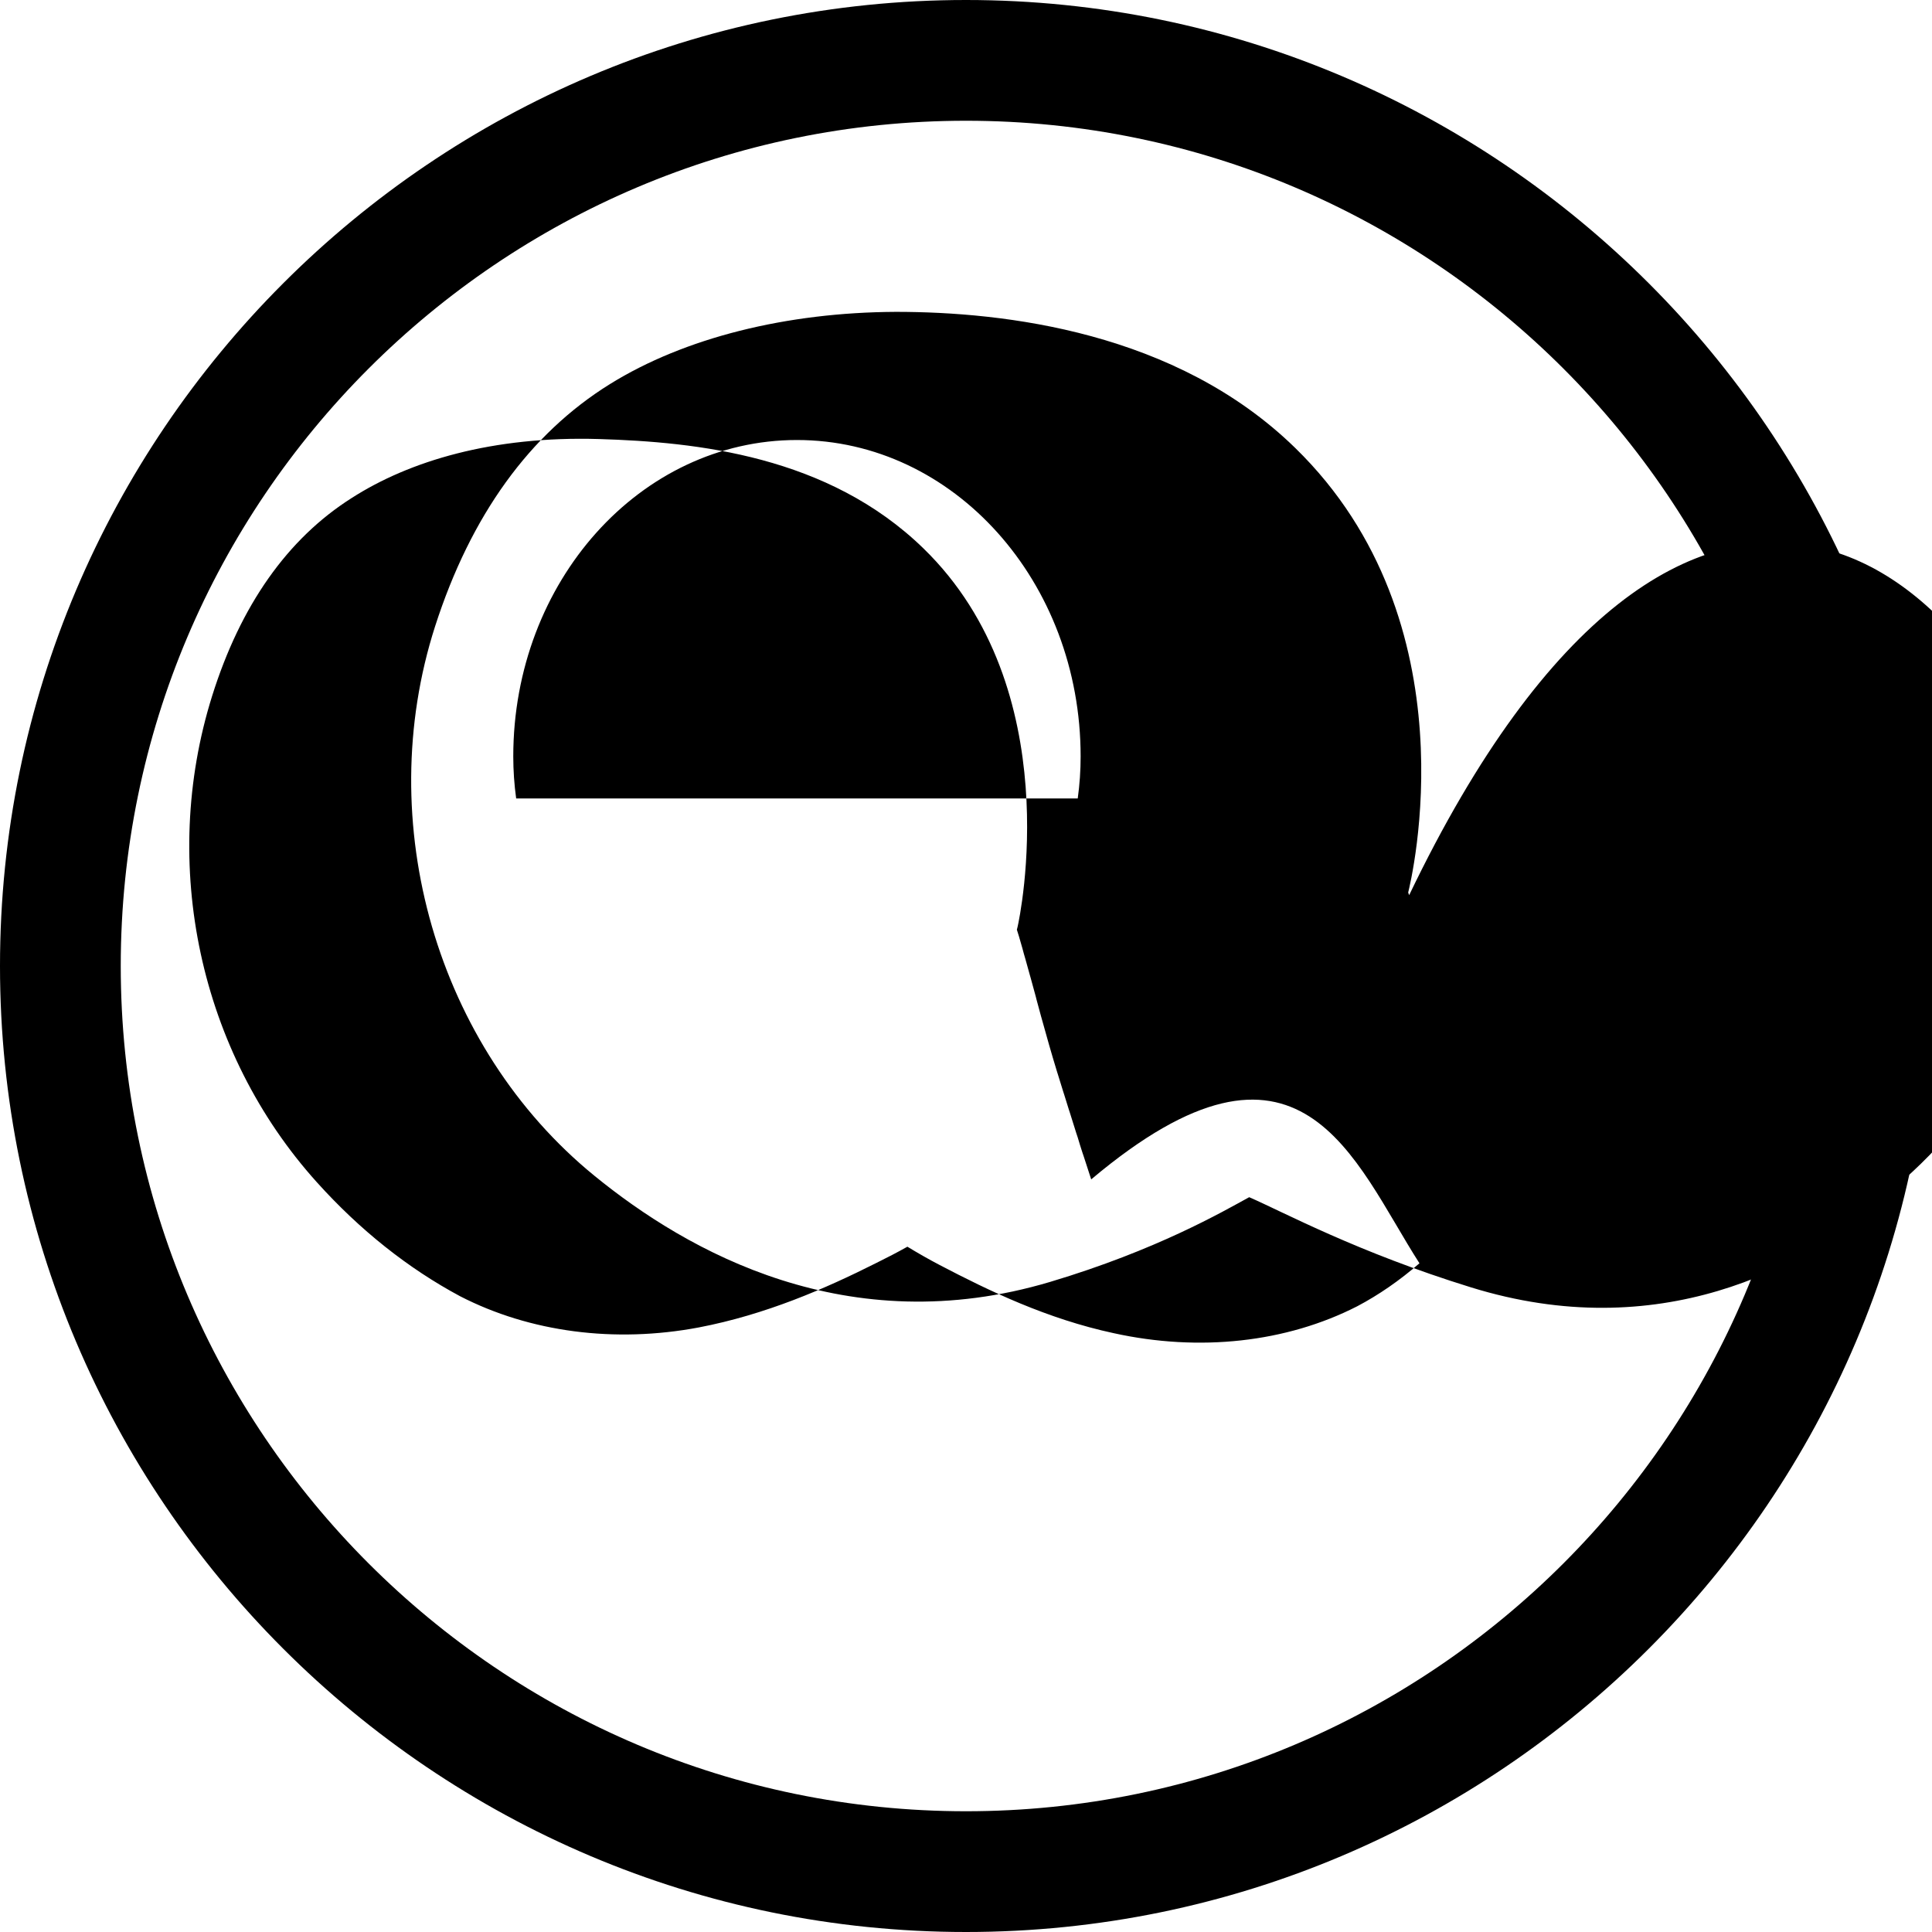 <?xml version="1.0" encoding="UTF-8"?>
<svg xmlns="http://www.w3.org/2000/svg" viewBox="0 0 24 24" width="16" height="16">
  <path fill="#000000" d="M12,24c-6.617,0-12-5.383-12-12S5.383,0,12,0s12,5.383,12,12S18.617,24,12,24z M12,1.5C6.21,1.5,1.5,6.21,1.5,12S6.21,22.5,12,22.5S22.5,17.79,22.5,12S17.79,1.5,12,1.5z"/>
  <path fill="#000000" d="M17.505,11.12l-0.012-0.033c0.033-0.137,0.823-3.354-1.405-5.524c-1.481-1.444-3.613-1.689-4.958-1.689c-1.363,0.006-2.628,0.323-3.551,0.896c-1, 0.62-1.731,1.634-2.174,3.01c-0.785,2.444,0.022,5.229,1.978,6.825c1.159,0.946,3.148,2.069,5.663,1.319c1.325-0.396,2.144-0.873,2.472-1.052c0.432,0.188,1.344,0.684,2.755,1.12c2.327,0.72,4.127-0.229,5.166-1.114l-0.03-0.024c0.009-0.006,0.018-0.012,0.027-0.018c1.195-0.972,1.963-2.307,2.283-3.964C24.813,6.783,20.921,4.003,17.505,11.12z M6.376,9.397c0-2.172,1.578-3.931,3.524-3.931s3.524,1.759,3.524,3.931c0,0.174-0.012,0.348-0.036,0.522H6.412C6.388,9.746,6.376,9.571,6.376,9.397z M17.633,15.693c-0.248,0.215-0.506,0.393-0.773,0.534c-0.881,0.45-1.96,0.569-3.026,0.334c-0.827-0.178-1.547-0.525-2.16-0.846c-0.142-0.074-0.275-0.151-0.402-0.228c-0.121,0.068-0.252,0.136-0.39,0.204c-0.63,0.317-1.371,0.64-2.202,0.799c-1.044,0.197-2.097,0.059-2.965-0.388c-0.644-0.345-1.244-0.821-1.78-1.417c-1.454-1.614-1.957-3.944-1.3-6.039c0.353-1.126,0.936-1.954,1.733-2.459c0.715-0.459,1.749-0.773,3.075-0.733c1.209,0.037,2.843,0.205,4.029,1.359c1.797,1.748,1.197,4.579,1.169,4.7c-0.003,0.012-0.006,0.024-0.009,0.036c0.009,0.03,0.018,0.06,0.028,0.09c0.006,0.021,0.012,0.042,0.018,0.063c0.015,0.05,0.029,0.1,0.042,0.15c0.006,0.021,0.012,0.042,0.018,0.062c0.018,0.066,0.036,0.132,0.055,0.198c0.003,0.012,0.007,0.023,0.01,0.035c0.021,0.078,0.042,0.156,0.064,0.234c0.003,0.012,0.006,0.024,0.009,0.036c0.018,0.069,0.037,0.138,0.056,0.207c0.003,0.009,0.005,0.018,0.008,0.028c0.061,0.222,0.124,0.443,0.192,0.665c0.003,0.009,0.006,0.018,0.009,0.028c0.021,0.069,0.042,0.138,0.064,0.207c0.006,0.018,0.012,0.037,0.018,0.056c0.018,0.06,0.037,0.12,0.056,0.18c0.003,0.009,0.006,0.018,0.009,0.027c0.027,0.087,0.055,0.174,0.082,0.261c0.006,0.018,0.012,0.036,0.018,0.054c0.018,0.061,0.037,0.123,0.057,0.184c0.006,0.018,0.012,0.036,0.018,0.053c0.03,0.094,0.061,0.189,0.092,0.283c0,0,0,0.001,0,0.001C16.164,12.454,16.812,14.414,17.633,15.693z"/>
</svg> 